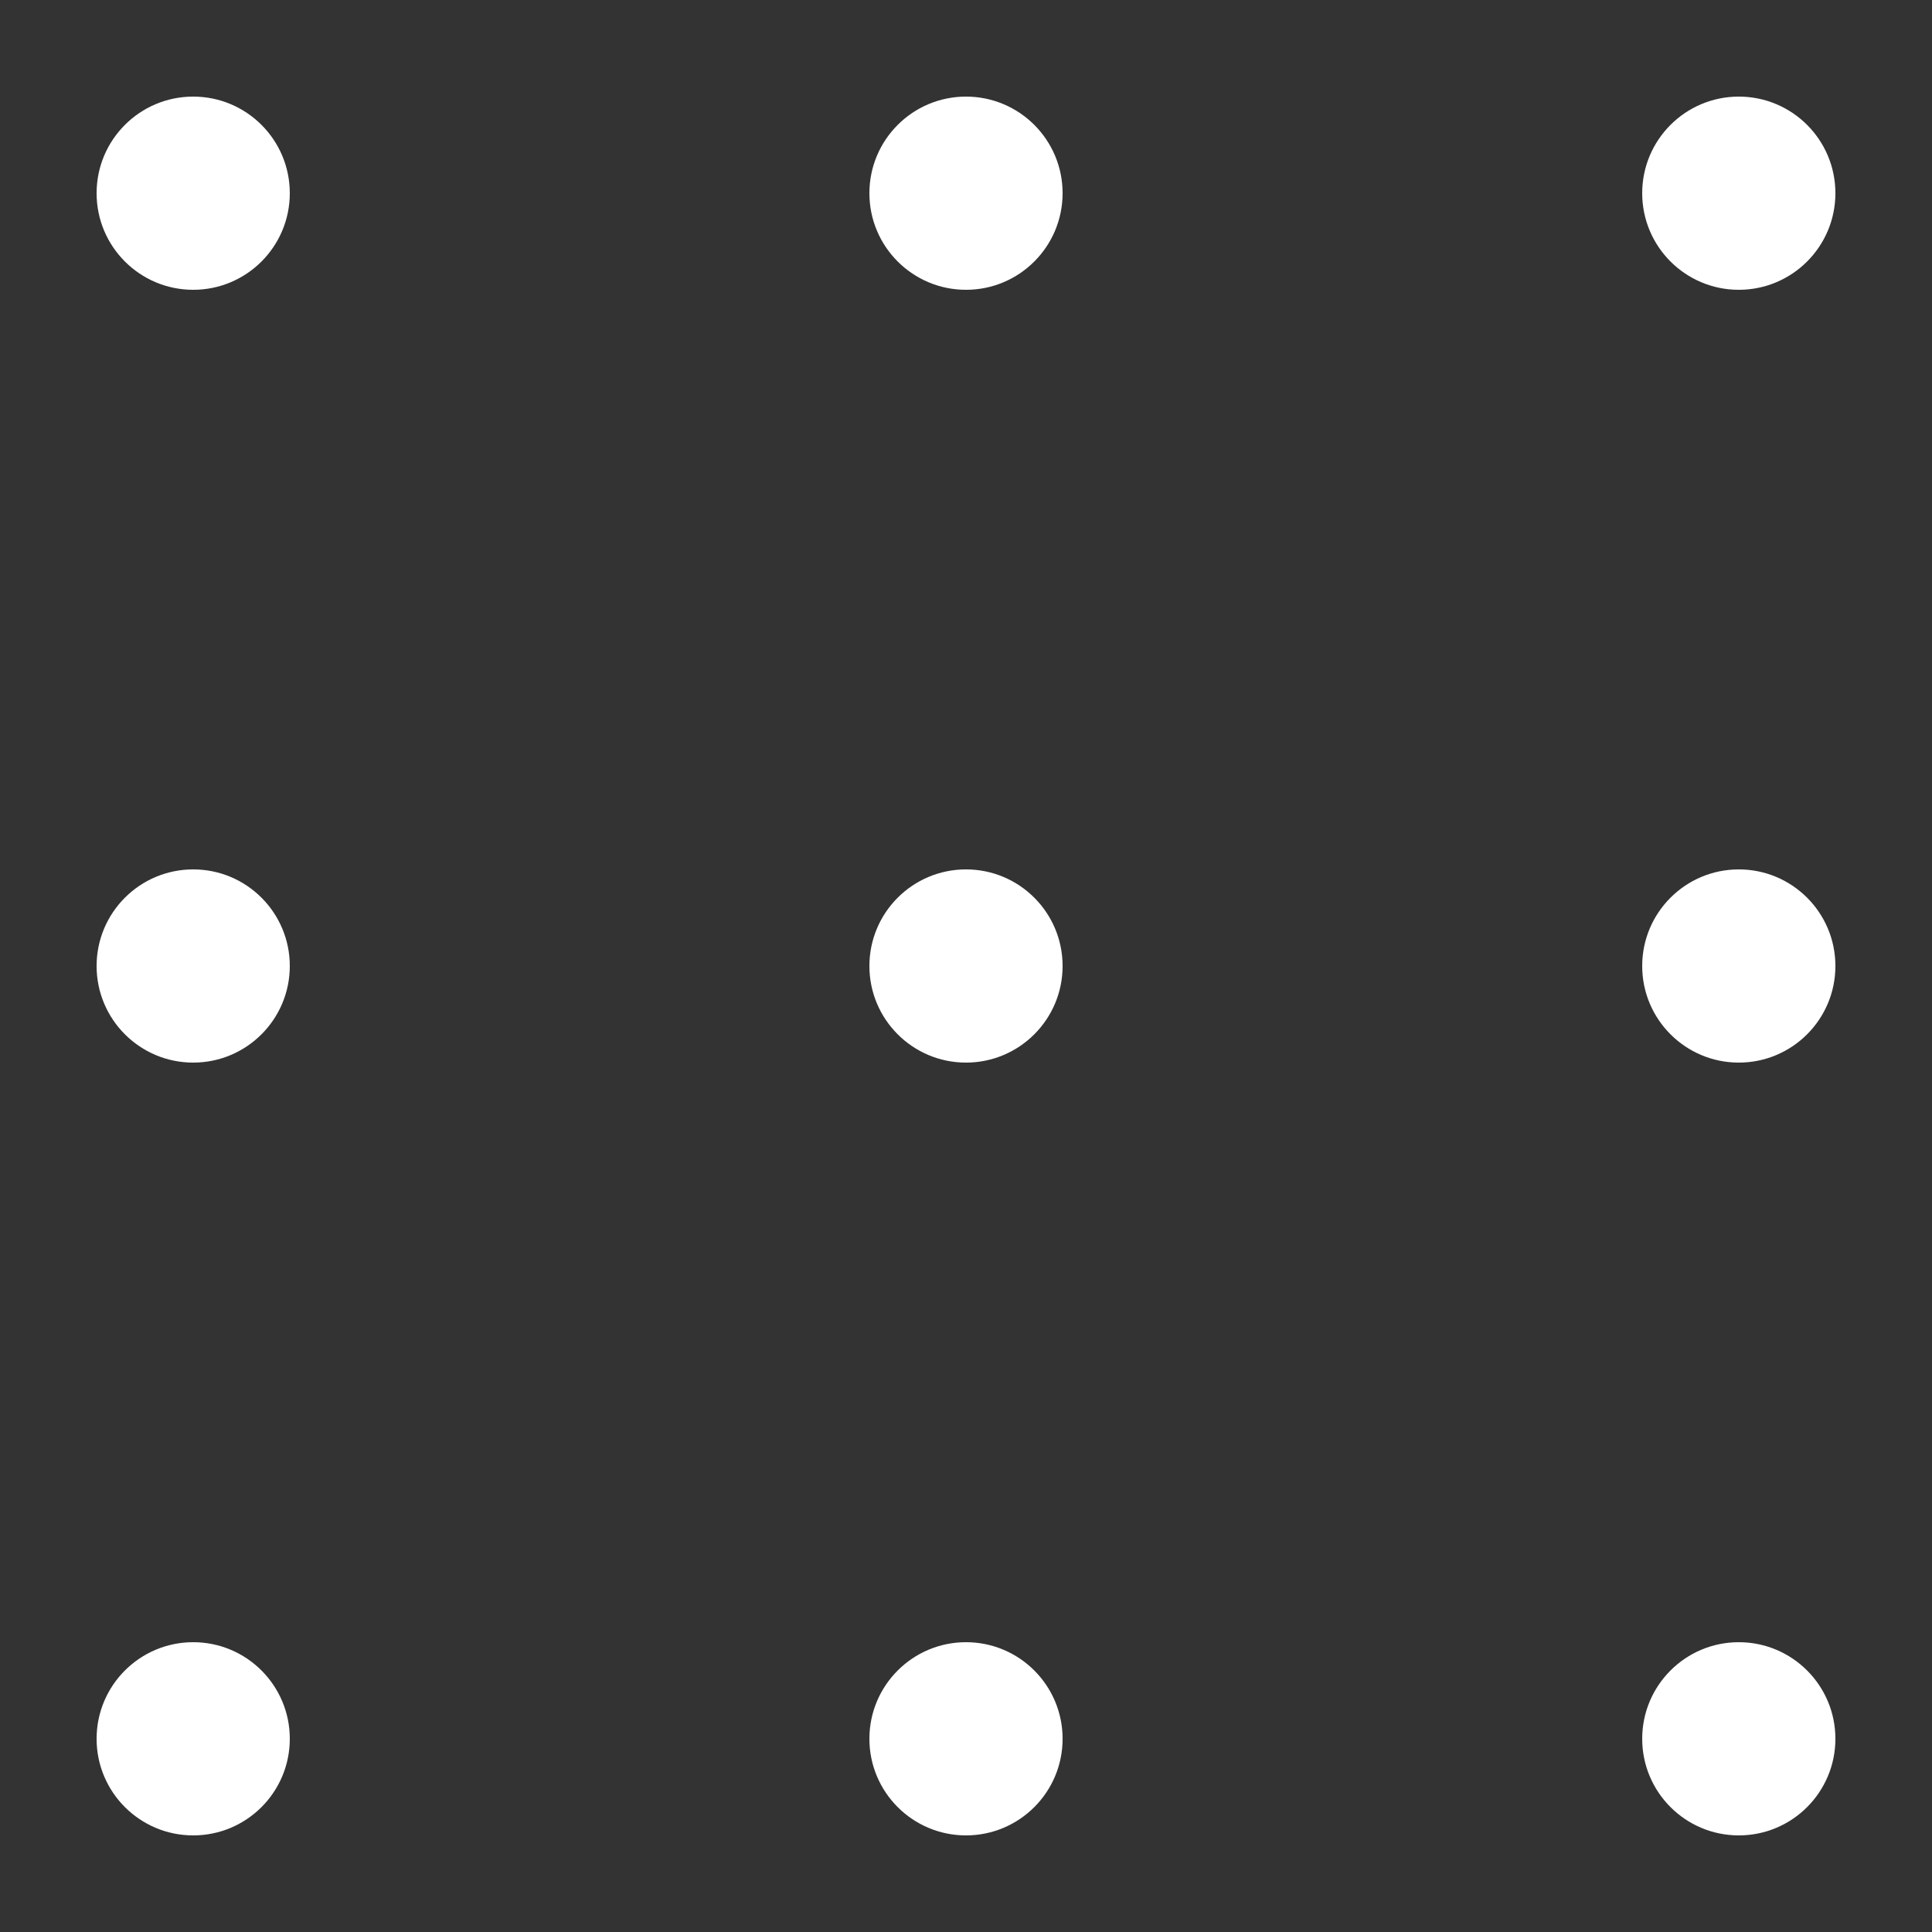 <svg xmlns="http://www.w3.org/2000/svg" width="20" height="20" viewBox="0 0 20 20">
  <rect x="0" y="0" width="20" height="20" fill="#333333" stroke="none"/>
  <circle cx="2" cy="2" r="1" fill="#ffffff" />
  <circle cx="10" cy="2" r="1" fill="#ffffff" />
  <circle cx="18" cy="2" r="1" fill="#ffffff" />
  <circle cx="2" cy="10" r="1" fill="#ffffff" />
  <circle cx="10" cy="10" r="1" fill="#ffffff" />
  <circle cx="18" cy="10" r="1" fill="#ffffff" />
  <circle cx="2" cy="18" r="1" fill="#ffffff" />
  <circle cx="10" cy="18" r="1" fill="#ffffff" />
  <circle cx="18" cy="18" r="1" fill="#ffffff" />
</svg>